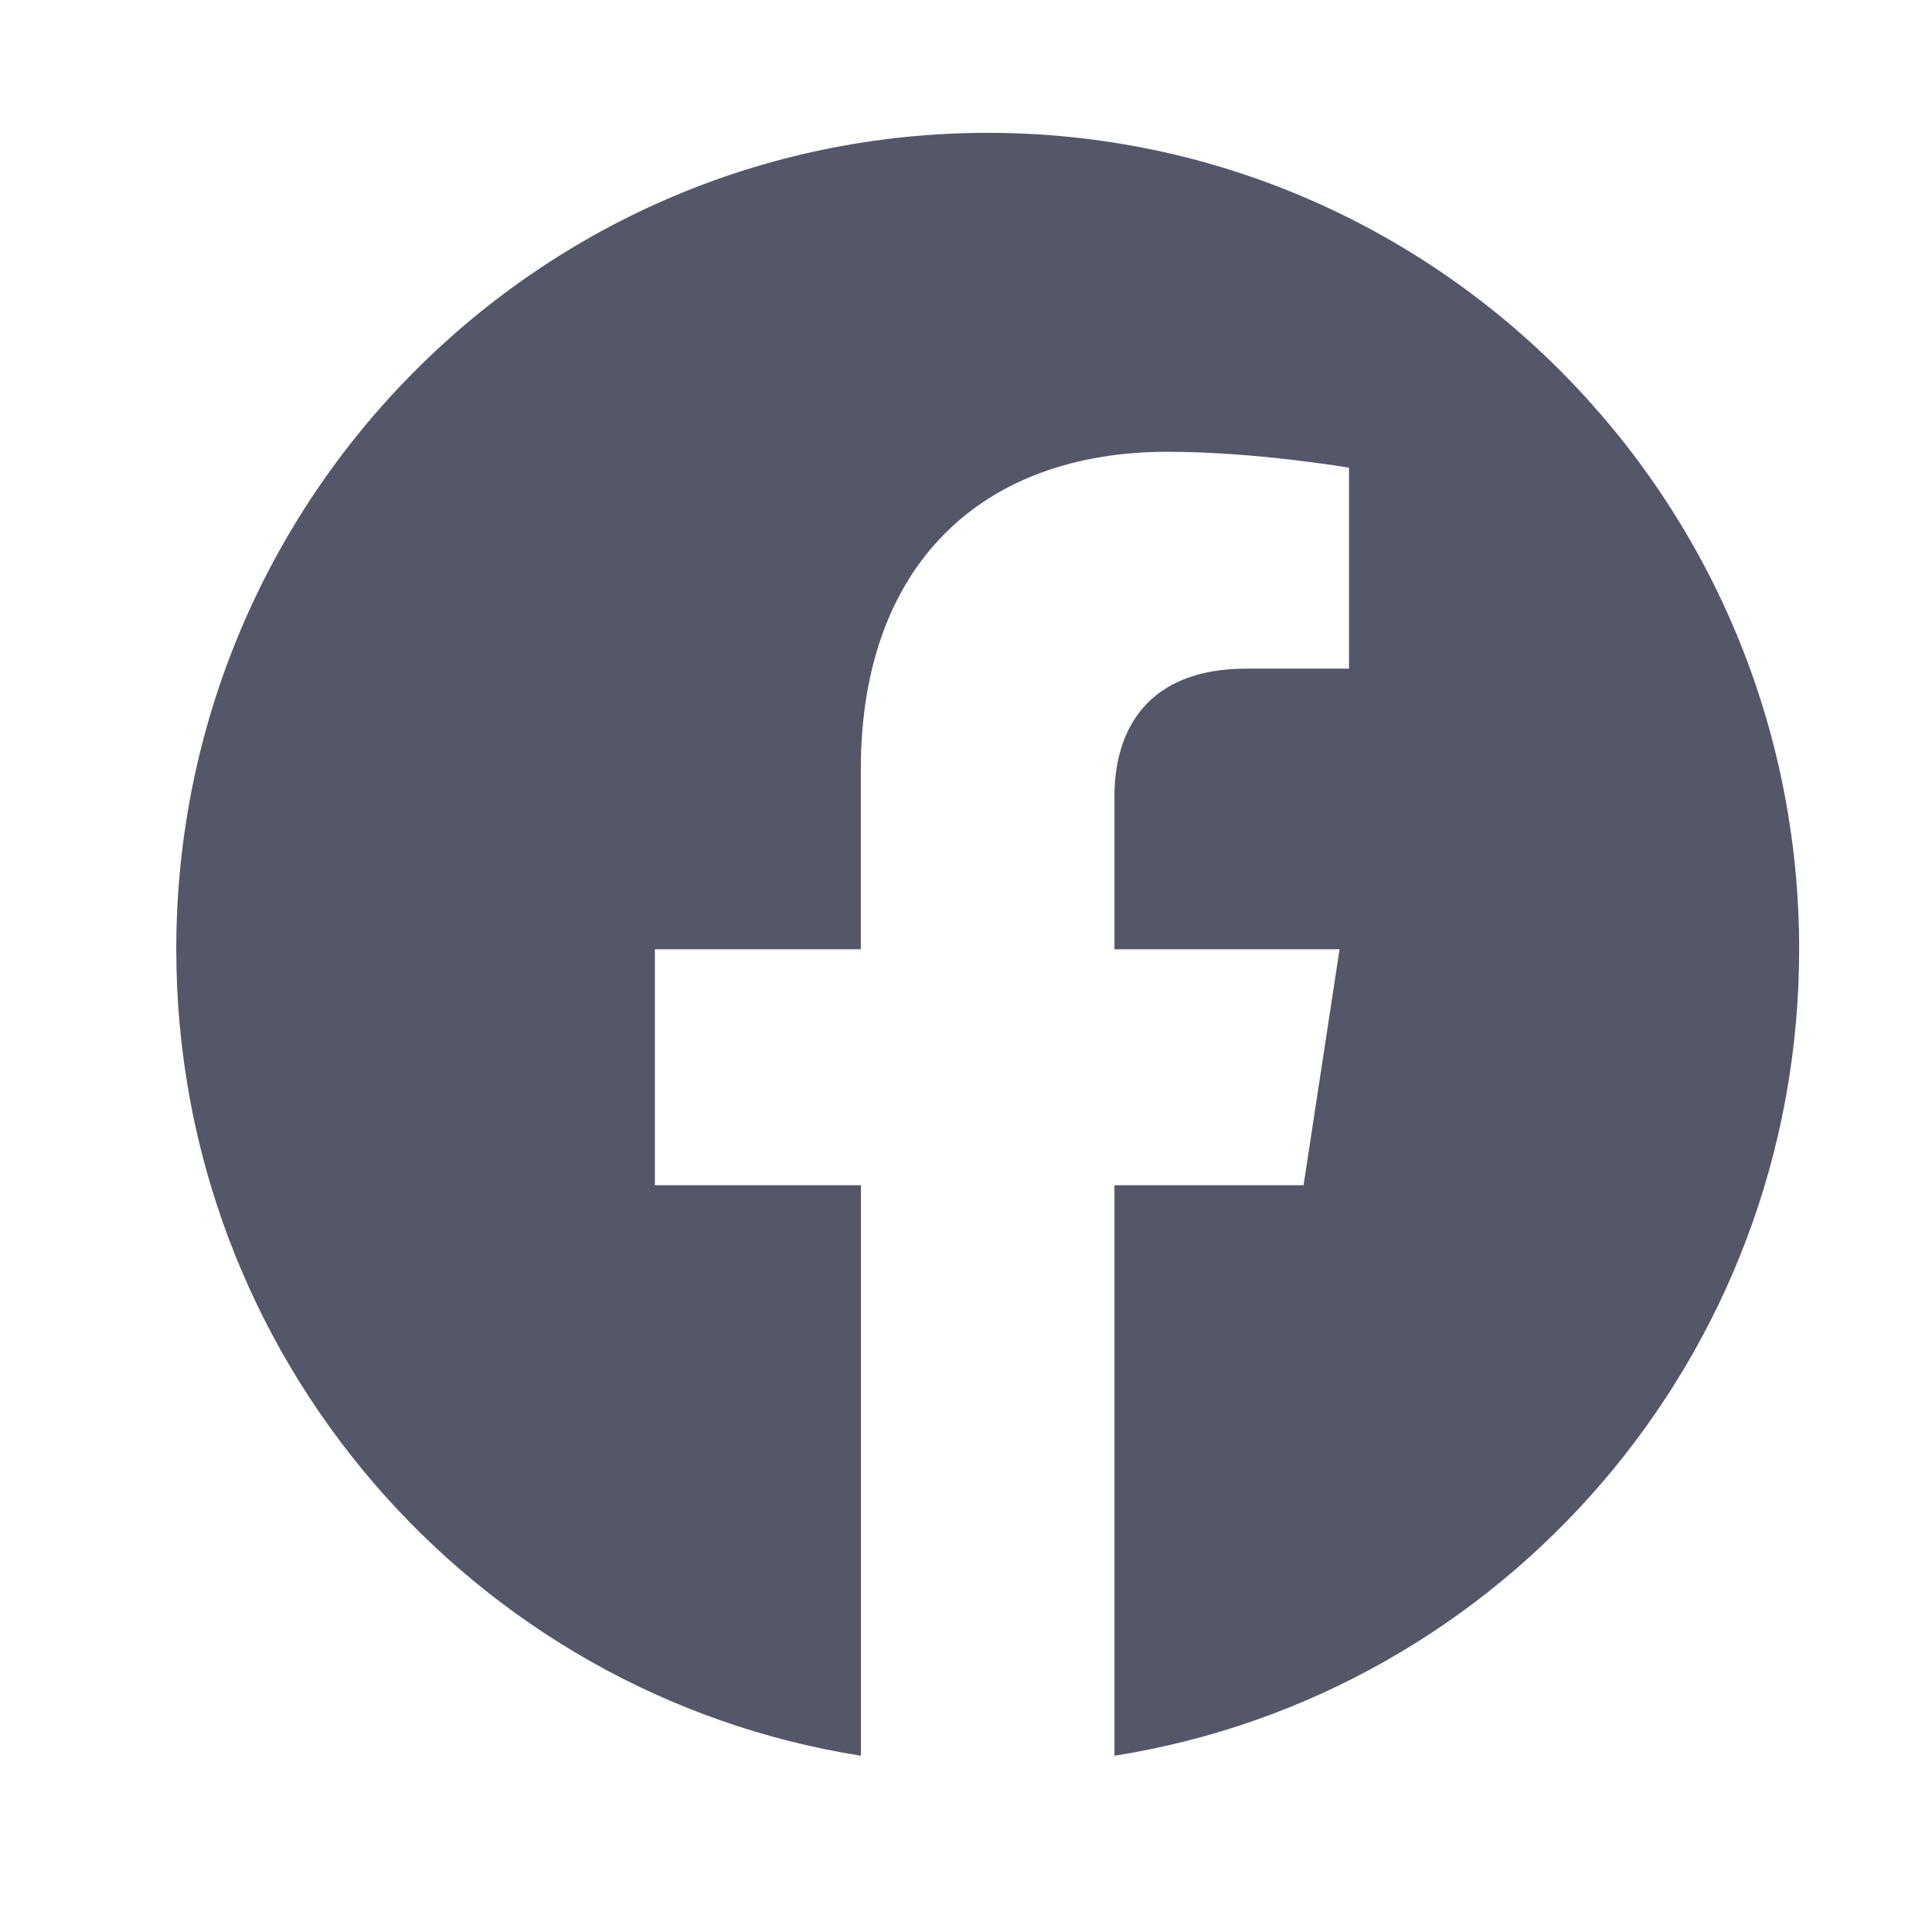 <svg width="25" height="25" viewBox="0 0 25 25" fill="none" xmlns="http://www.w3.org/2000/svg">
<path d="M12.781 1.719C18.581 1.719 23.281 6.448 23.281 12.283C23.281 17.557 19.441 21.927 14.421 22.719V15.337H16.868L17.334 12.283H14.421V10.303C14.421 9.467 14.827 8.652 16.131 8.652H17.456V6.052C17.456 6.052 16.254 5.846 15.106 5.846C12.706 5.846 11.139 7.308 11.139 9.956V12.283H8.474V15.337H11.14V22.719C6.121 21.927 2.281 17.557 2.281 12.283C2.281 6.448 6.981 1.719 12.781 1.719Z" fill="#535768"/>
</svg>
